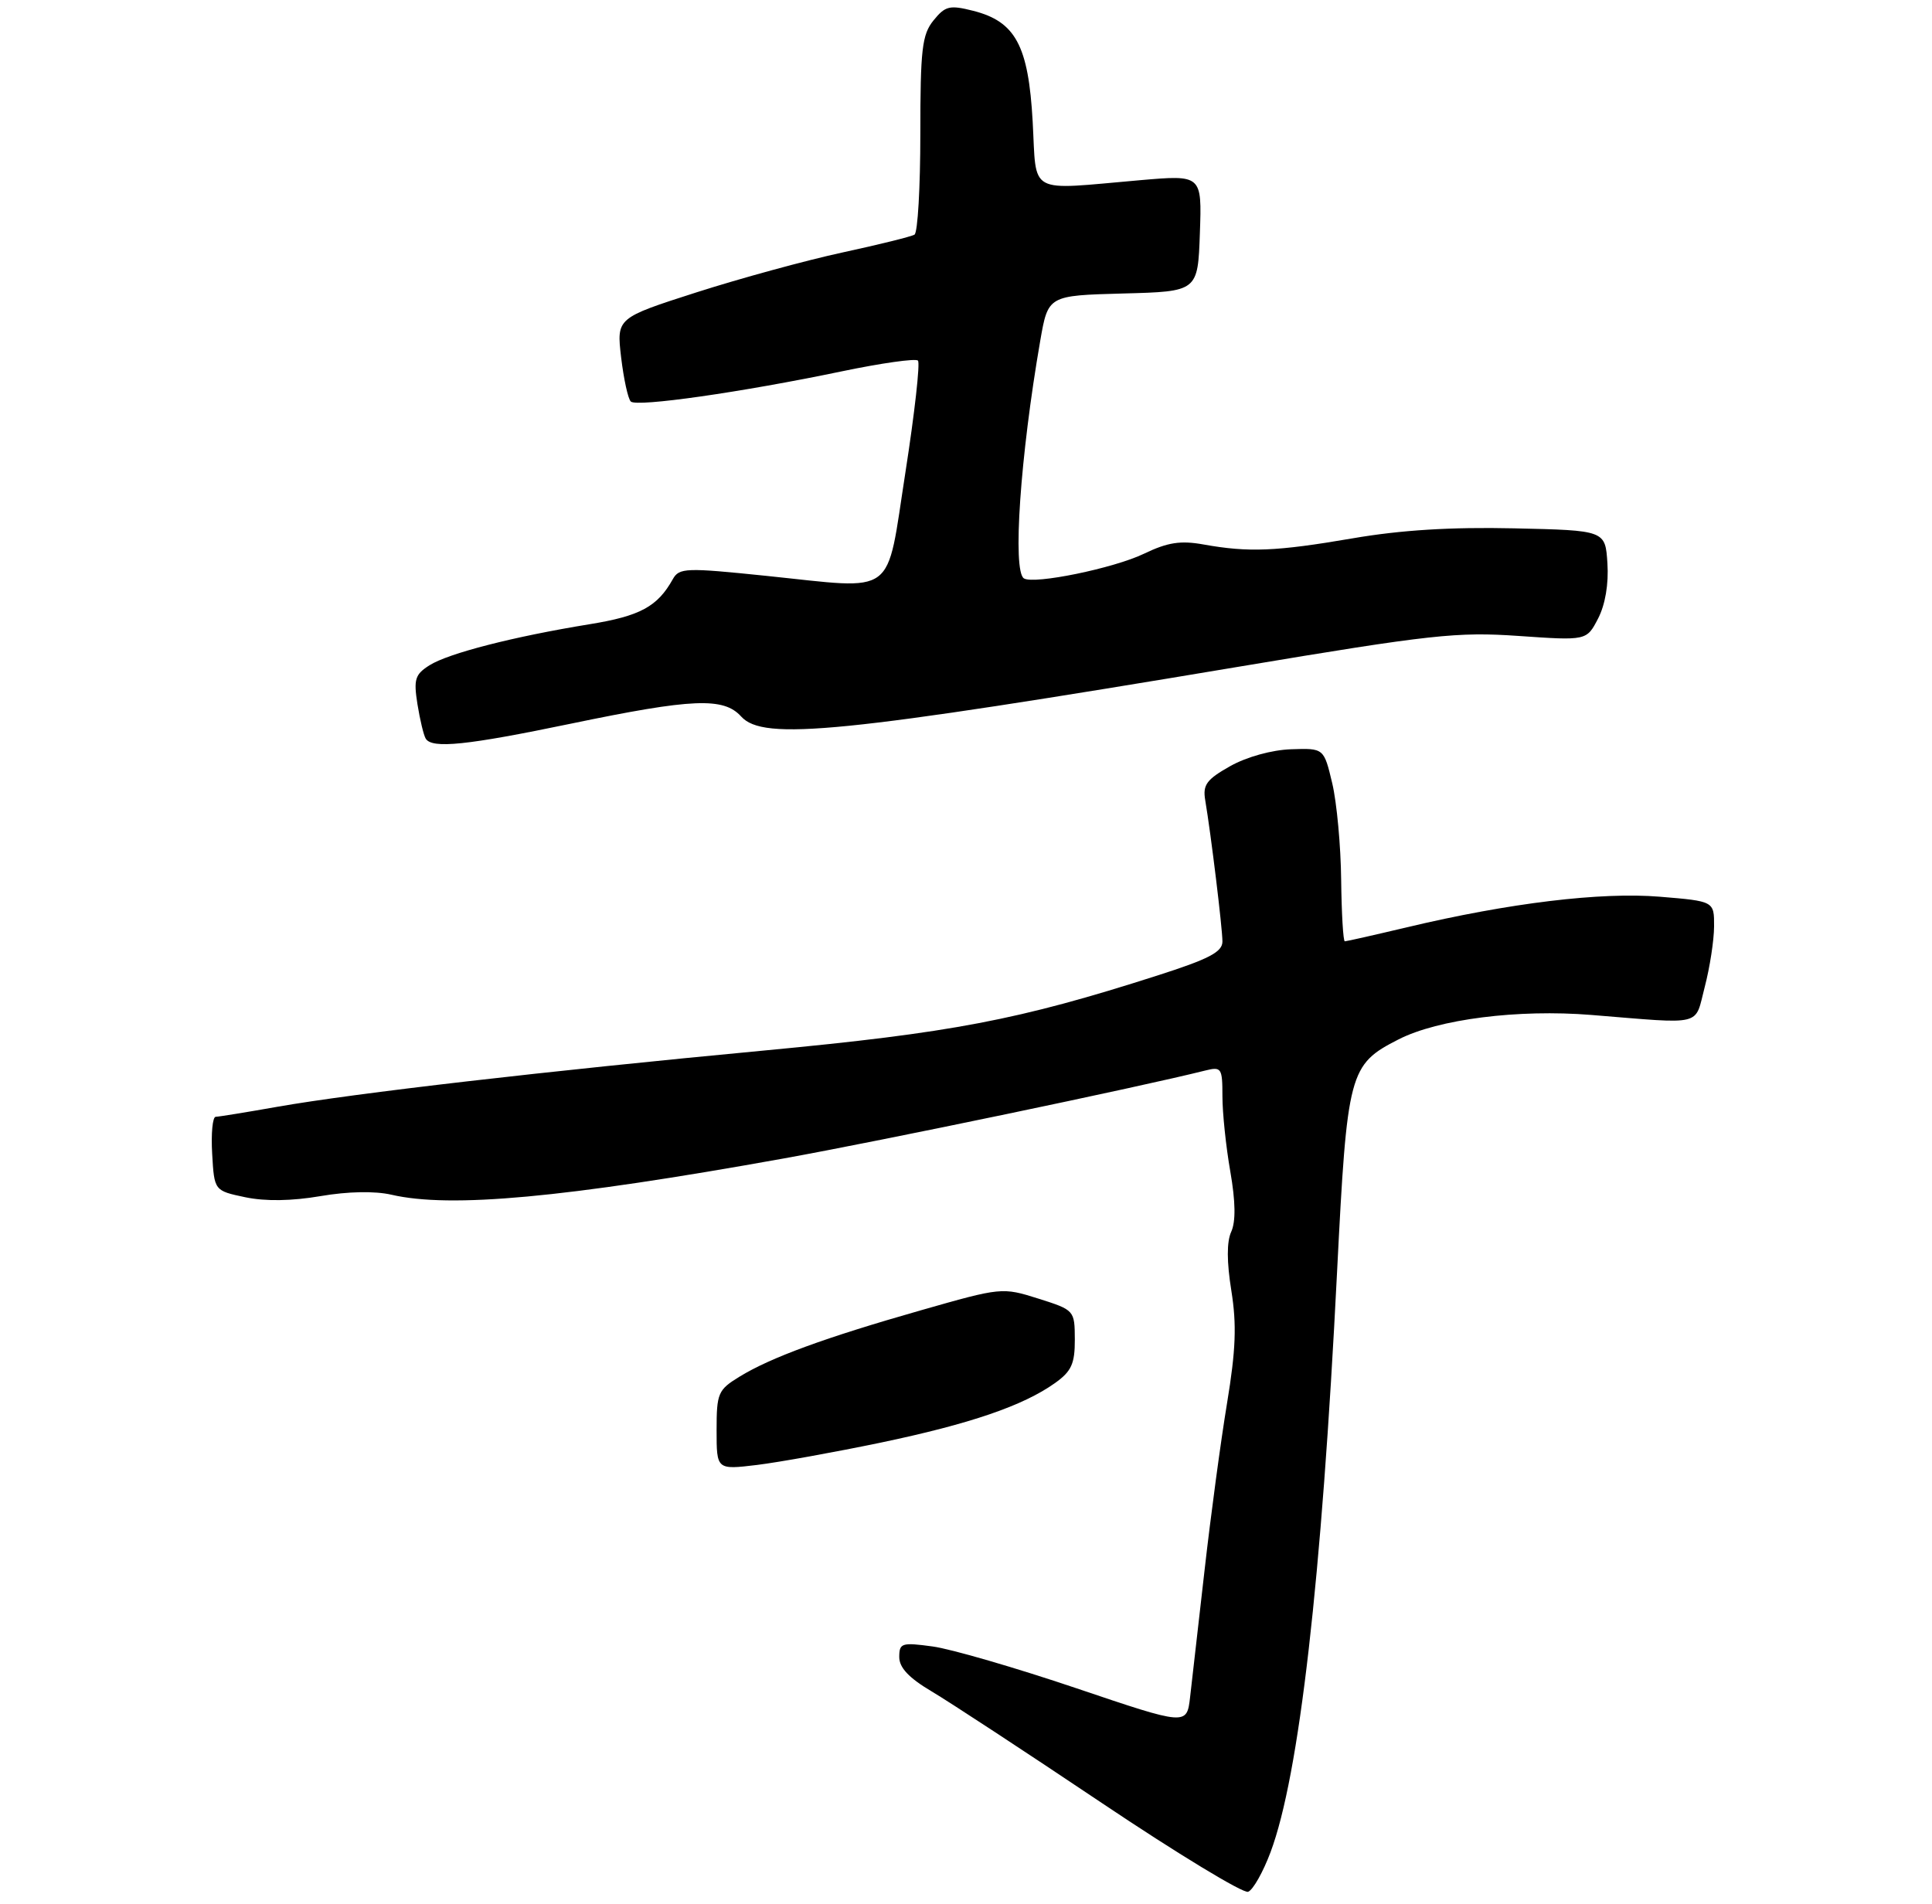 <?xml version="1.0" encoding="UTF-8" standalone="no"?>
<!DOCTYPE svg PUBLIC "-//W3C//DTD SVG 1.1//EN" "http://www.w3.org/Graphics/SVG/1.1/DTD/svg11.dtd" >
<svg xmlns="http://www.w3.org/2000/svg" xmlns:xlink="http://www.w3.org/1999/xlink" version="1.1" viewBox="0 0 275 271">
 <g >
 <path fill="currentColor"
d=" M 180.85 263.66 C 184.93 252.73 188.11 225.02 190.32 181.00 C 191.76 152.56 192.02 151.56 199.07 147.96 C 204.72 145.08 216.08 143.64 226.50 144.48 C 242.71 145.79 241.17 146.17 242.65 140.50 C 243.37 137.75 243.97 133.88 243.98 131.89 C 244.00 128.29 244.00 128.29 236.25 127.65 C 227.88 126.96 214.87 128.53 200.27 132.00 C 195.64 133.10 191.65 134.00 191.42 134.00 C 191.19 134.00 190.96 130.06 190.90 125.25 C 190.85 120.44 190.28 114.25 189.63 111.50 C 188.44 106.50 188.44 106.50 183.77 106.66 C 181.04 106.75 177.44 107.75 175.11 109.06 C 171.75 110.95 171.18 111.72 171.55 113.90 C 172.38 118.82 174.00 132.15 174.00 134.03 C 174.00 135.52 172.08 136.52 164.70 138.88 C 144.93 145.22 135.47 147.02 108.82 149.54 C 77.63 152.48 50.41 155.63 39.50 157.55 C 35.10 158.33 31.14 158.97 30.70 158.98 C 30.26 158.99 30.03 161.36 30.20 164.25 C 30.50 169.50 30.50 169.50 34.91 170.43 C 37.77 171.03 41.53 170.97 45.62 170.27 C 49.53 169.60 53.36 169.53 55.71 170.07 C 64.11 172.02 80.29 170.53 111.50 164.92 C 125.54 162.39 162.13 154.76 171.57 152.39 C 173.86 151.82 174.00 152.03 174.00 156.06 C 174.00 158.41 174.50 163.23 175.12 166.76 C 175.87 171.06 175.91 173.90 175.25 175.35 C 174.60 176.77 174.61 179.64 175.27 183.74 C 176.04 188.56 175.91 192.16 174.66 199.73 C 173.77 205.10 172.33 215.80 171.46 223.50 C 170.59 231.20 169.66 239.33 169.40 241.57 C 168.93 245.64 168.93 245.64 153.22 240.33 C 144.57 237.41 135.36 234.73 132.75 234.38 C 128.35 233.78 128.00 233.89 128.00 235.89 C 128.00 237.40 129.39 238.87 132.60 240.77 C 135.13 242.27 146.02 249.41 156.80 256.64 C 167.58 263.87 176.97 269.57 177.66 269.30 C 178.36 269.03 179.79 266.49 180.85 263.66 Z  M 125.37 205.36 C 138.07 202.70 145.62 200.12 150.17 196.88 C 152.51 195.21 153.00 194.14 152.99 190.68 C 152.97 186.53 152.94 186.49 147.80 184.86 C 142.66 183.24 142.54 183.25 131.06 186.53 C 117.39 190.43 109.70 193.25 105.25 195.98 C 102.20 197.85 102.00 198.32 102.00 203.60 C 102.00 209.23 102.00 209.23 107.75 208.54 C 110.91 208.15 118.84 206.72 125.37 205.36 Z  M 81.34 103.00 C 98.57 99.42 103.00 99.23 105.50 102.00 C 108.66 105.49 119.66 104.39 176.50 94.88 C 203.70 90.33 207.40 89.92 216.17 90.53 C 225.84 91.20 225.84 91.20 227.47 88.05 C 228.49 86.08 228.99 83.13 228.80 80.20 C 228.50 75.50 228.50 75.50 215.50 75.21 C 206.55 75.01 199.38 75.45 192.50 76.64 C 181.64 78.50 177.74 78.66 171.32 77.51 C 168.04 76.92 166.21 77.20 162.82 78.83 C 158.55 80.89 147.20 83.22 145.75 82.34 C 144.09 81.33 145.22 64.91 148.07 48.49 C 149.19 42.07 149.19 42.07 159.85 41.78 C 170.50 41.50 170.50 41.50 170.79 33.19 C 171.08 24.89 171.08 24.89 162.29 25.65 C 146.05 27.06 147.58 27.89 146.99 17.31 C 146.39 6.49 144.55 3.07 138.53 1.54 C 135.17 0.69 134.55 0.84 132.88 2.90 C 131.24 4.92 131.00 7.02 131.00 19.05 C 131.00 26.66 130.63 33.11 130.17 33.40 C 129.71 33.68 125.10 34.82 119.92 35.94 C 114.74 37.06 105.38 39.62 99.13 41.62 C 87.76 45.27 87.76 45.27 88.41 50.87 C 88.78 53.95 89.39 56.78 89.79 57.16 C 90.64 57.97 105.56 55.84 119.78 52.87 C 125.43 51.69 130.33 51.00 130.66 51.33 C 130.99 51.66 130.19 58.81 128.88 67.22 C 126.07 85.24 127.85 83.91 109.12 81.98 C 97.58 80.79 96.68 80.82 95.76 82.46 C 93.58 86.36 91.12 87.69 83.93 88.86 C 73.10 90.62 63.84 93.00 61.14 94.70 C 59.07 96.01 58.86 96.70 59.42 100.25 C 59.78 102.48 60.31 104.69 60.60 105.15 C 61.50 106.61 66.44 106.10 81.34 103.00 Z "/>
</g>
</svg>
